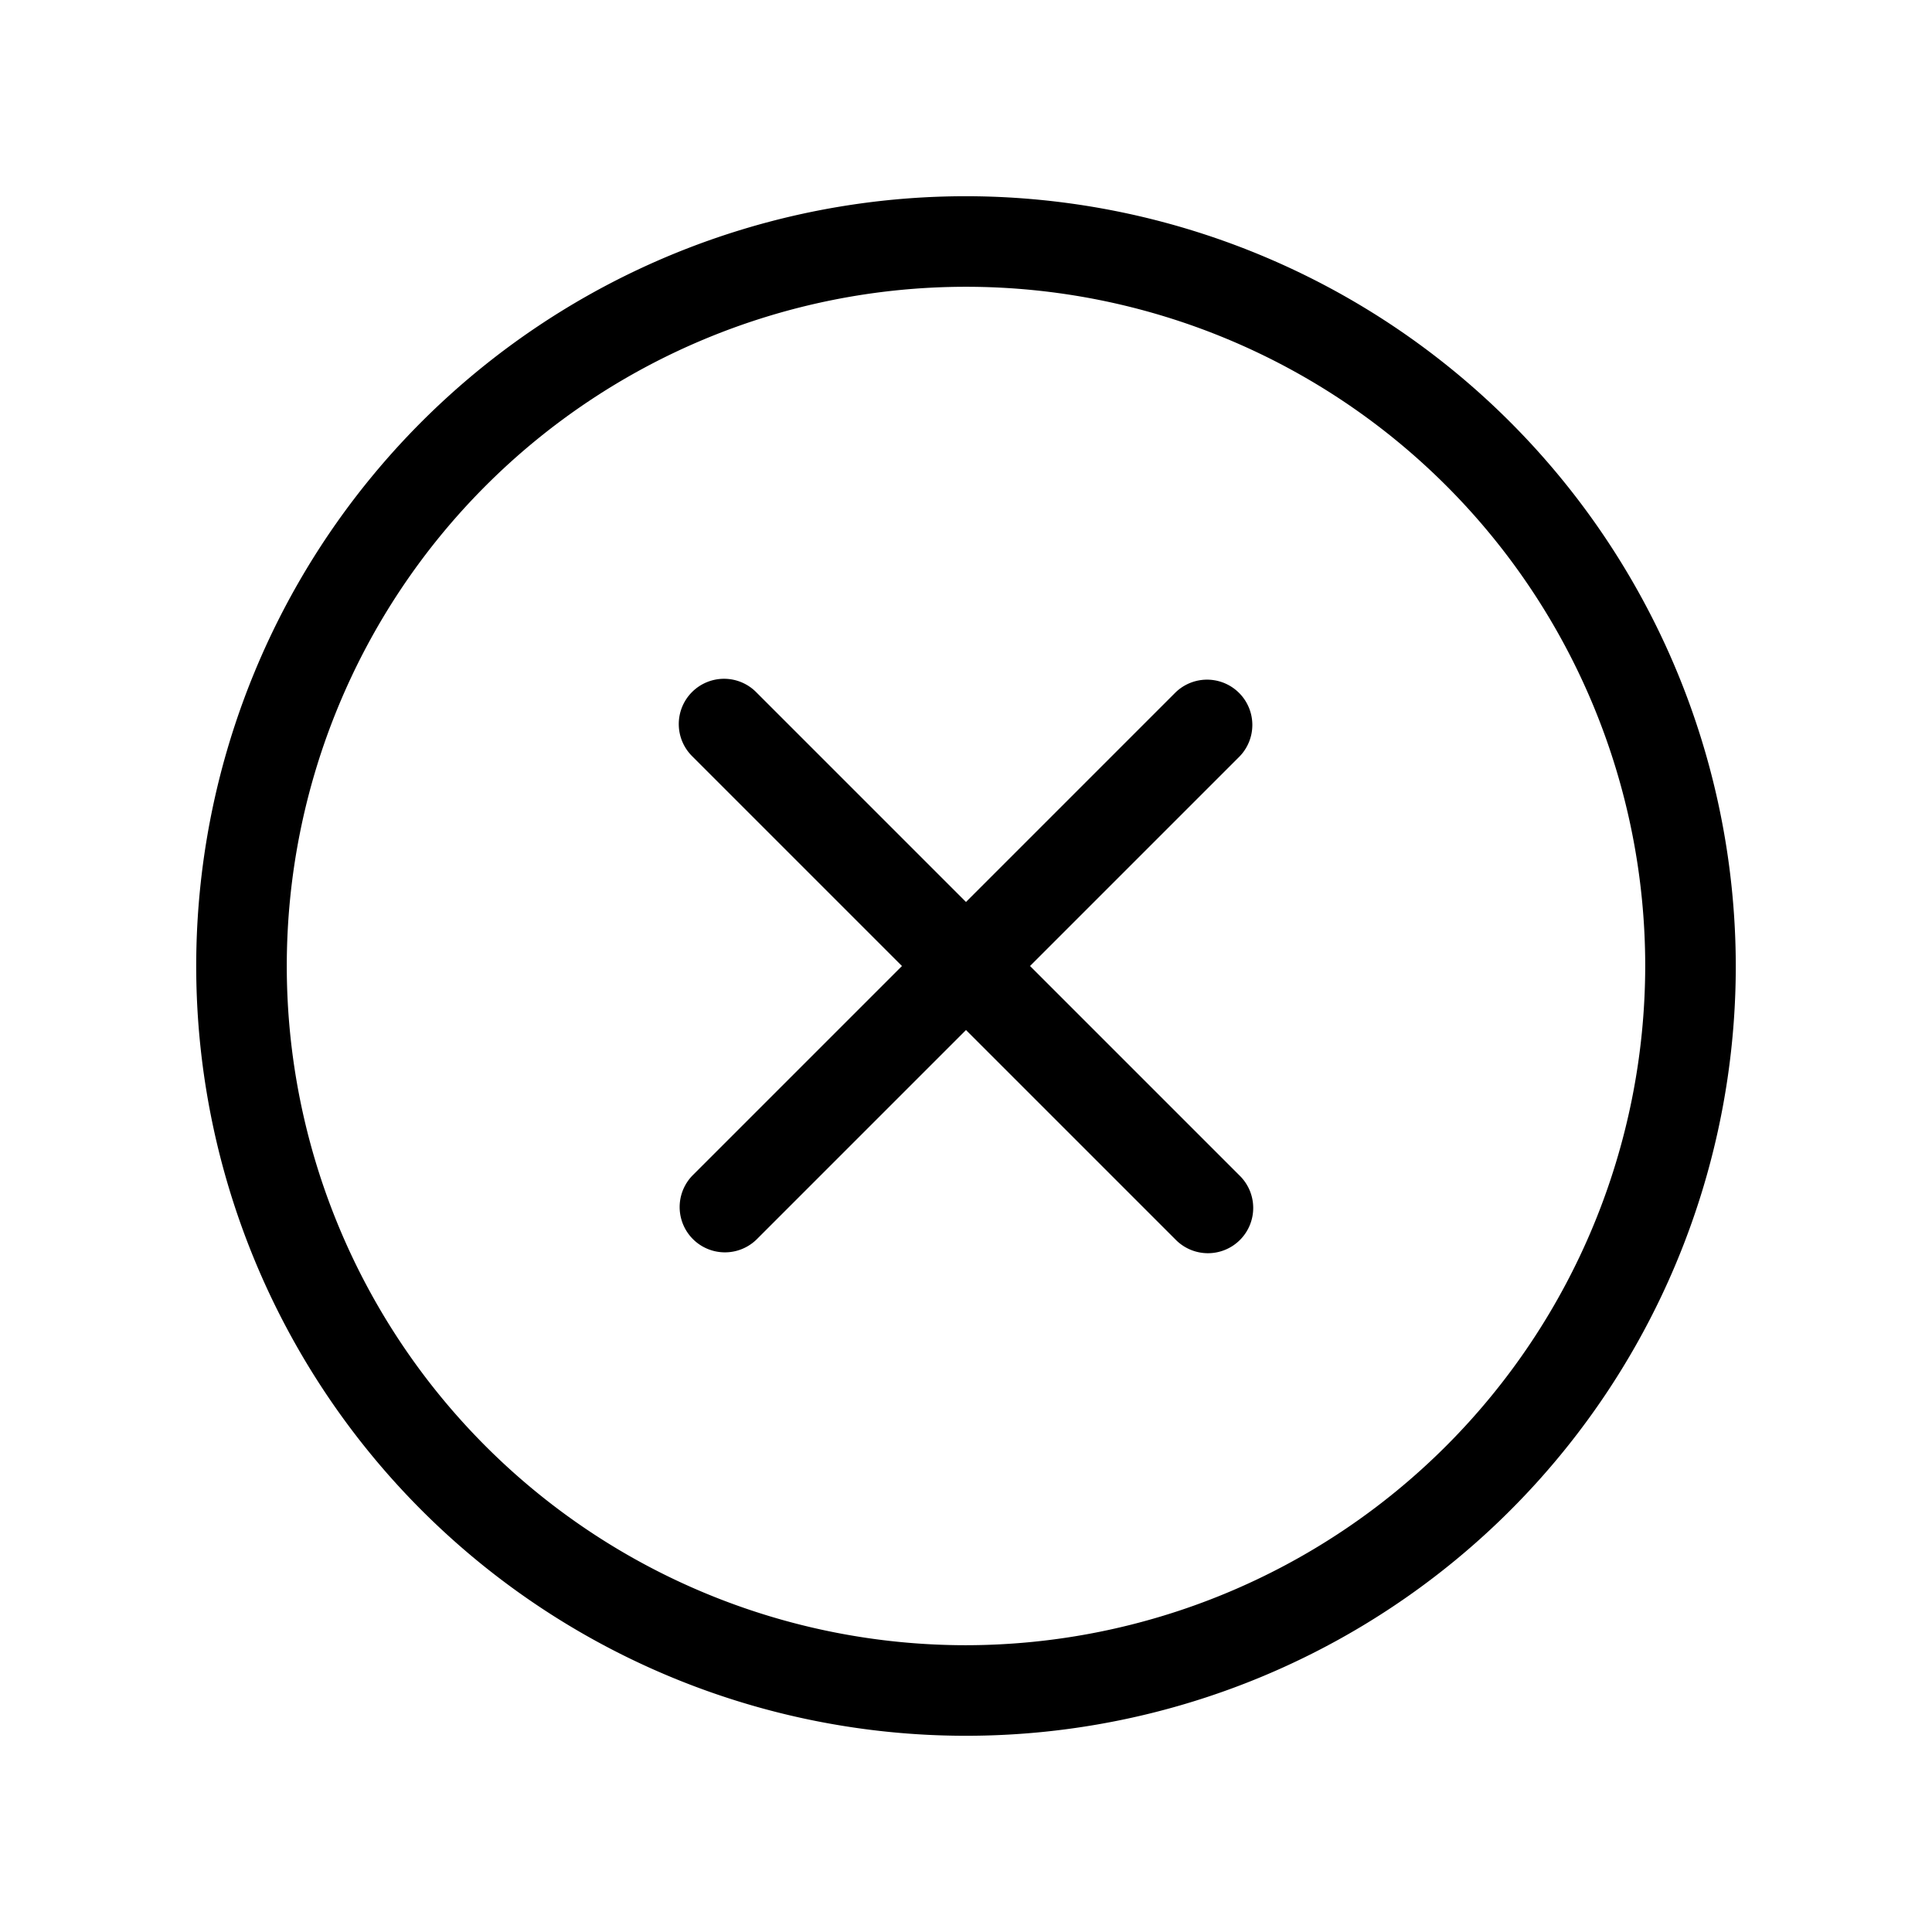 <svg xmlns="http://www.w3.org/2000/svg" viewBox="0 0 256 256" fill="currentColor"><path d="M128,26a102,102,0,1,0,102,102A102.115,102.115,0,0,0,128,26Zm0,192a90,90,0,1,1,90-90A90.102,90.102,0,0,1,128,218ZM164.242,100.243l-27.757,27.757,27.757,27.757a6,6,0,1,1-8.484,8.485L128,136.485,100.242,164.243a6,6,0,0,1-8.484-8.485l27.757-27.757L91.757,100.243a6,6,0,1,1,8.484-8.485l27.758,27.758,27.758-27.758a6,6,0,0,1,8.484,8.485Z"/></svg>